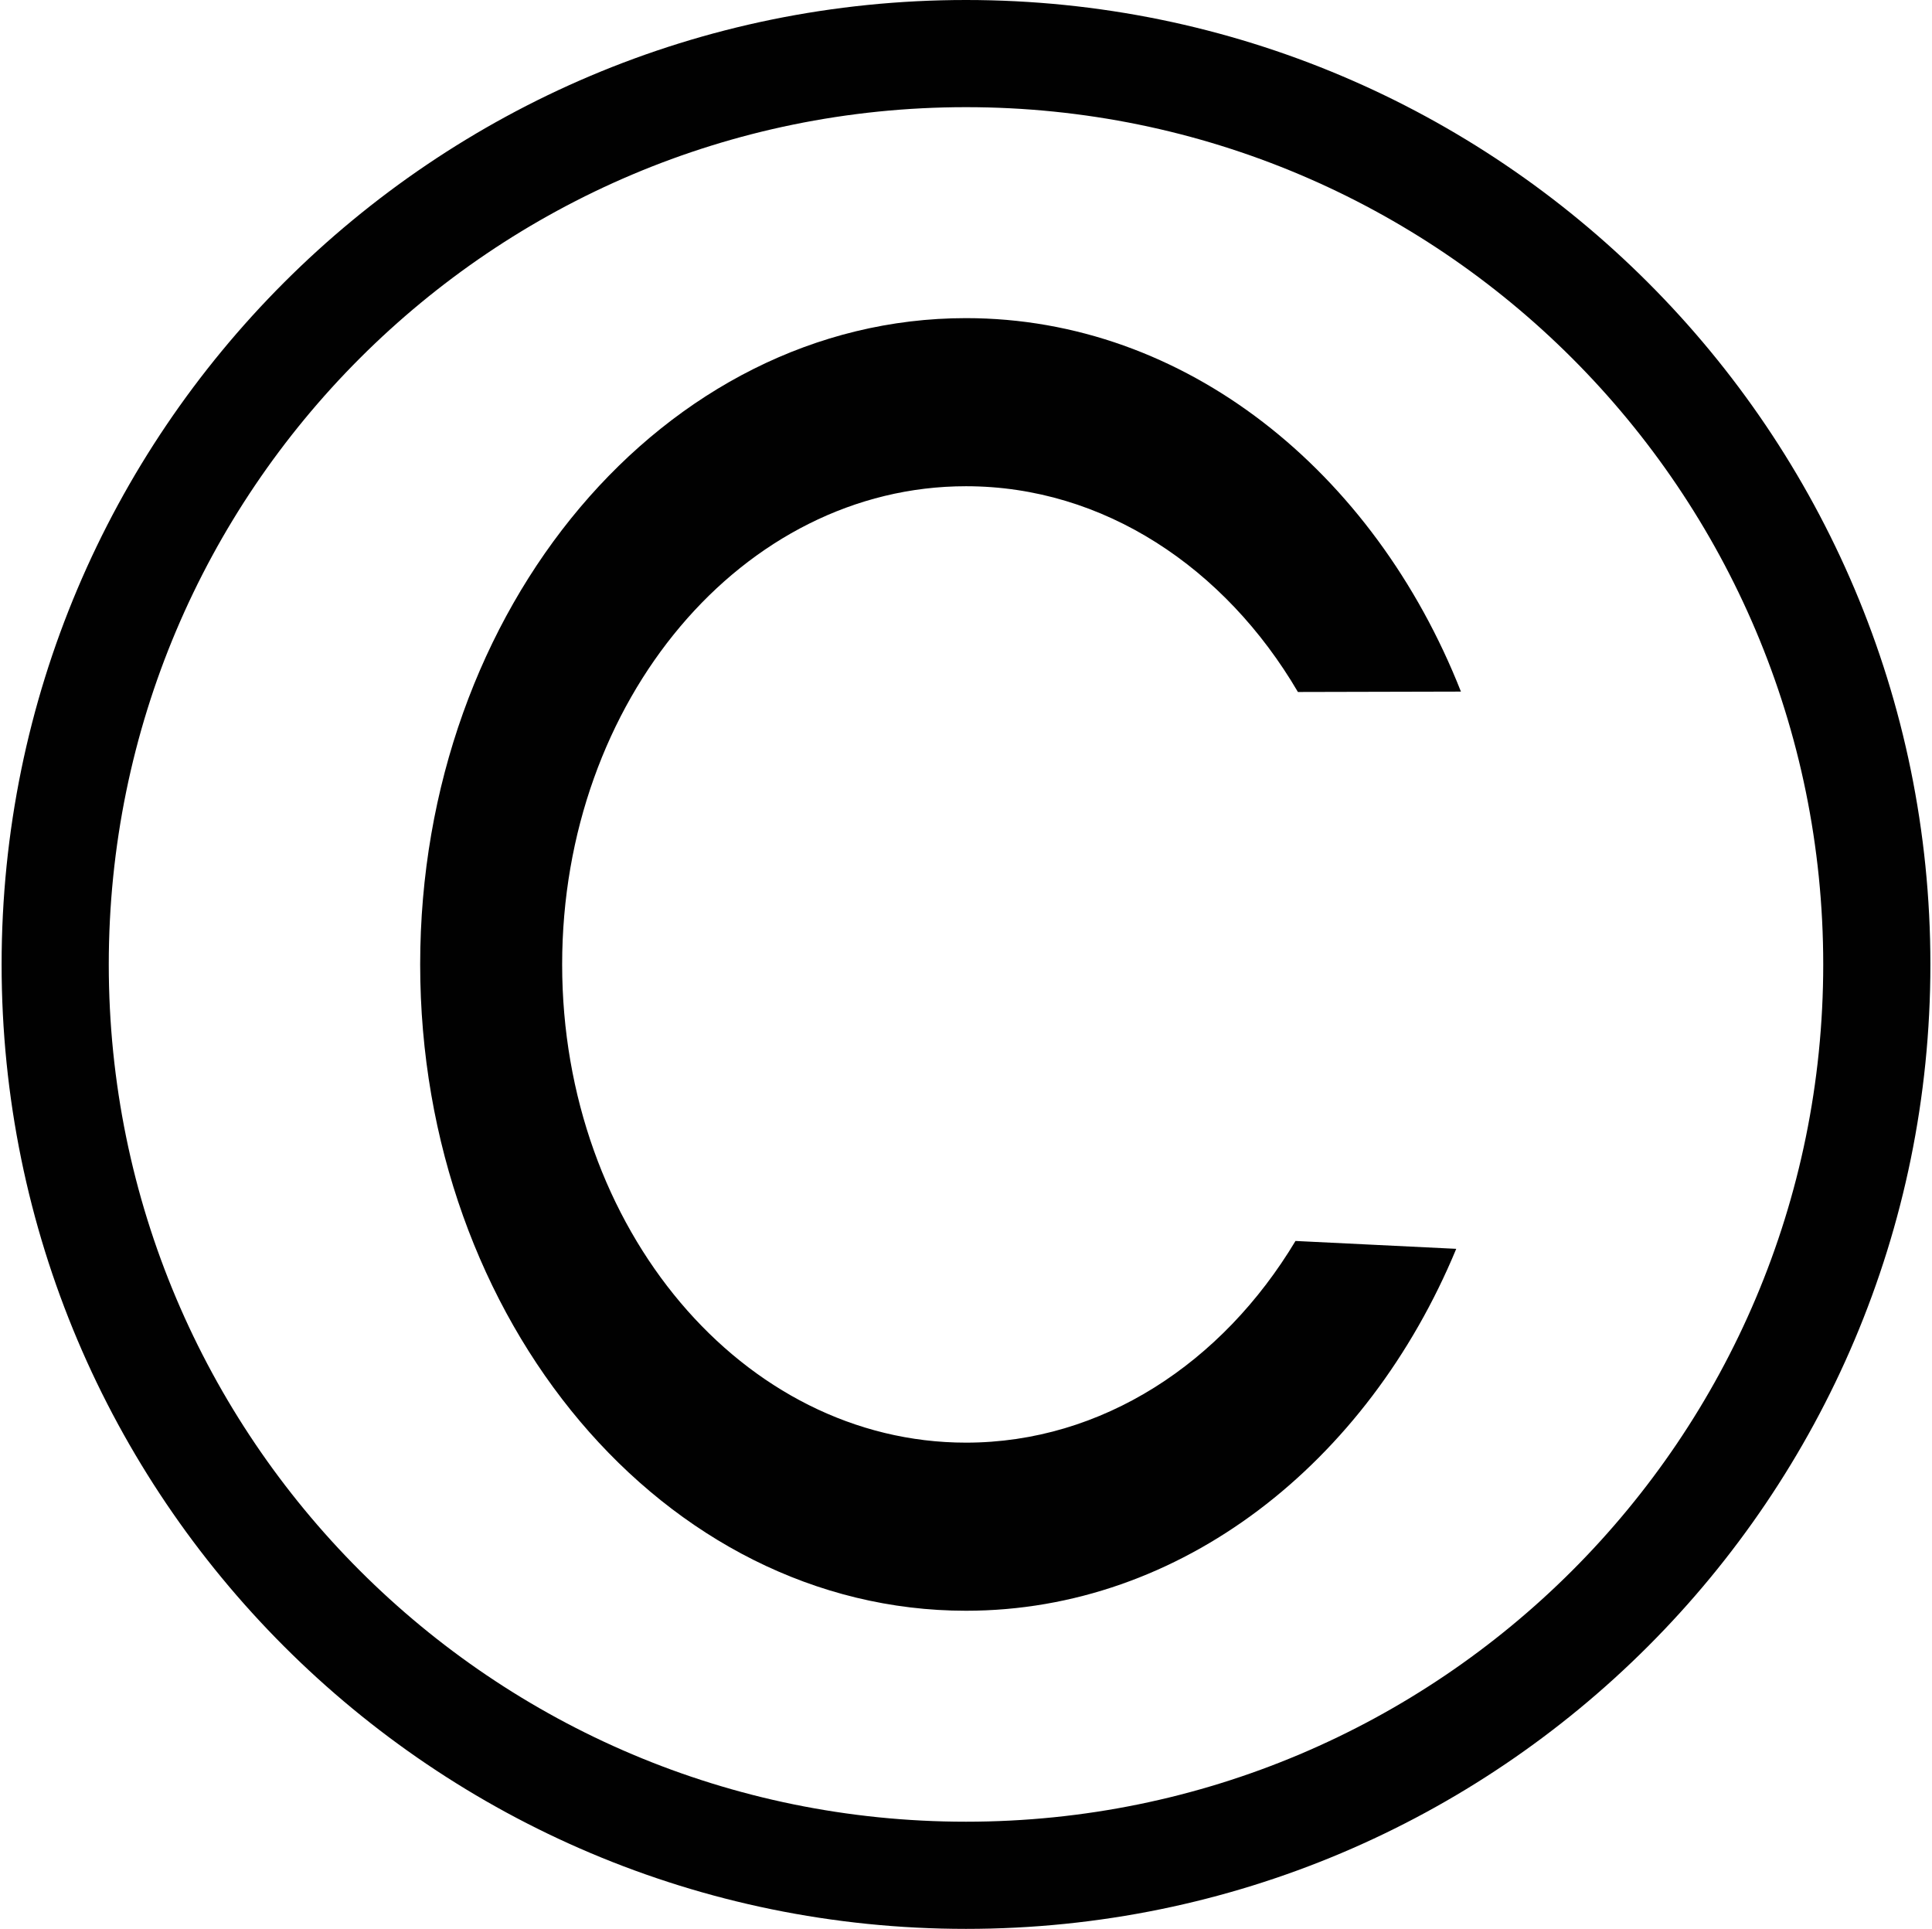 <?xml version="1.0" ?>
<svg xmlns="http://www.w3.org/2000/svg" xmlns:ev="http://www.w3.org/2001/xml-events" xmlns:xlink="http://www.w3.org/1999/xlink" baseProfile="full" enable-background="new 0 0 100 100" height="600px" version="1.1" viewBox="0 0 100 100" width="601px" x="0px" xml:space="preserve" y="0px">
	<defs/>
	<path d="M 50.0,0.0 C 22.386,0.0 0.0,22.386 0.0,50.0 C 0.0,77.615 22.386,100.0 50.0,100.0 C 77.615,100.0 100.0,77.615 100.0,50.0 C 100.0,22.386 77.615,0.0 50.0,0.0 M 50.0,94.444 C 25.454,94.444 5.556,74.547 5.556,50.0 C 5.556,25.454 25.454,5.556 50.0,5.556 C 74.547,5.556 94.444,25.454 94.444,50.0 C 94.444,74.547 74.547,94.444 50.0,94.444" fill="#010101"/>
	<path d="M 50.0,25.208 C 57.13,25.208 63.429,29.429 67.209,35.875 L 75.66,35.855 C 71.154,24.421 61.356,16.493 50.0,16.493 C 34.376,16.493 21.701,31.5 21.701,50.0 C 21.701,68.5 34.376,83.507 50.0,83.507 C 61.156,83.507 70.81,75.856 75.417,64.744 L 67.083,64.336 C 63.29,70.663 57.052,74.792 50.0,74.792 C 38.438,74.792 29.062,63.691 29.062,50.0 C 29.062,36.309 38.438,25.208 50.0,25.208" fill="#010101"/>
</svg>
